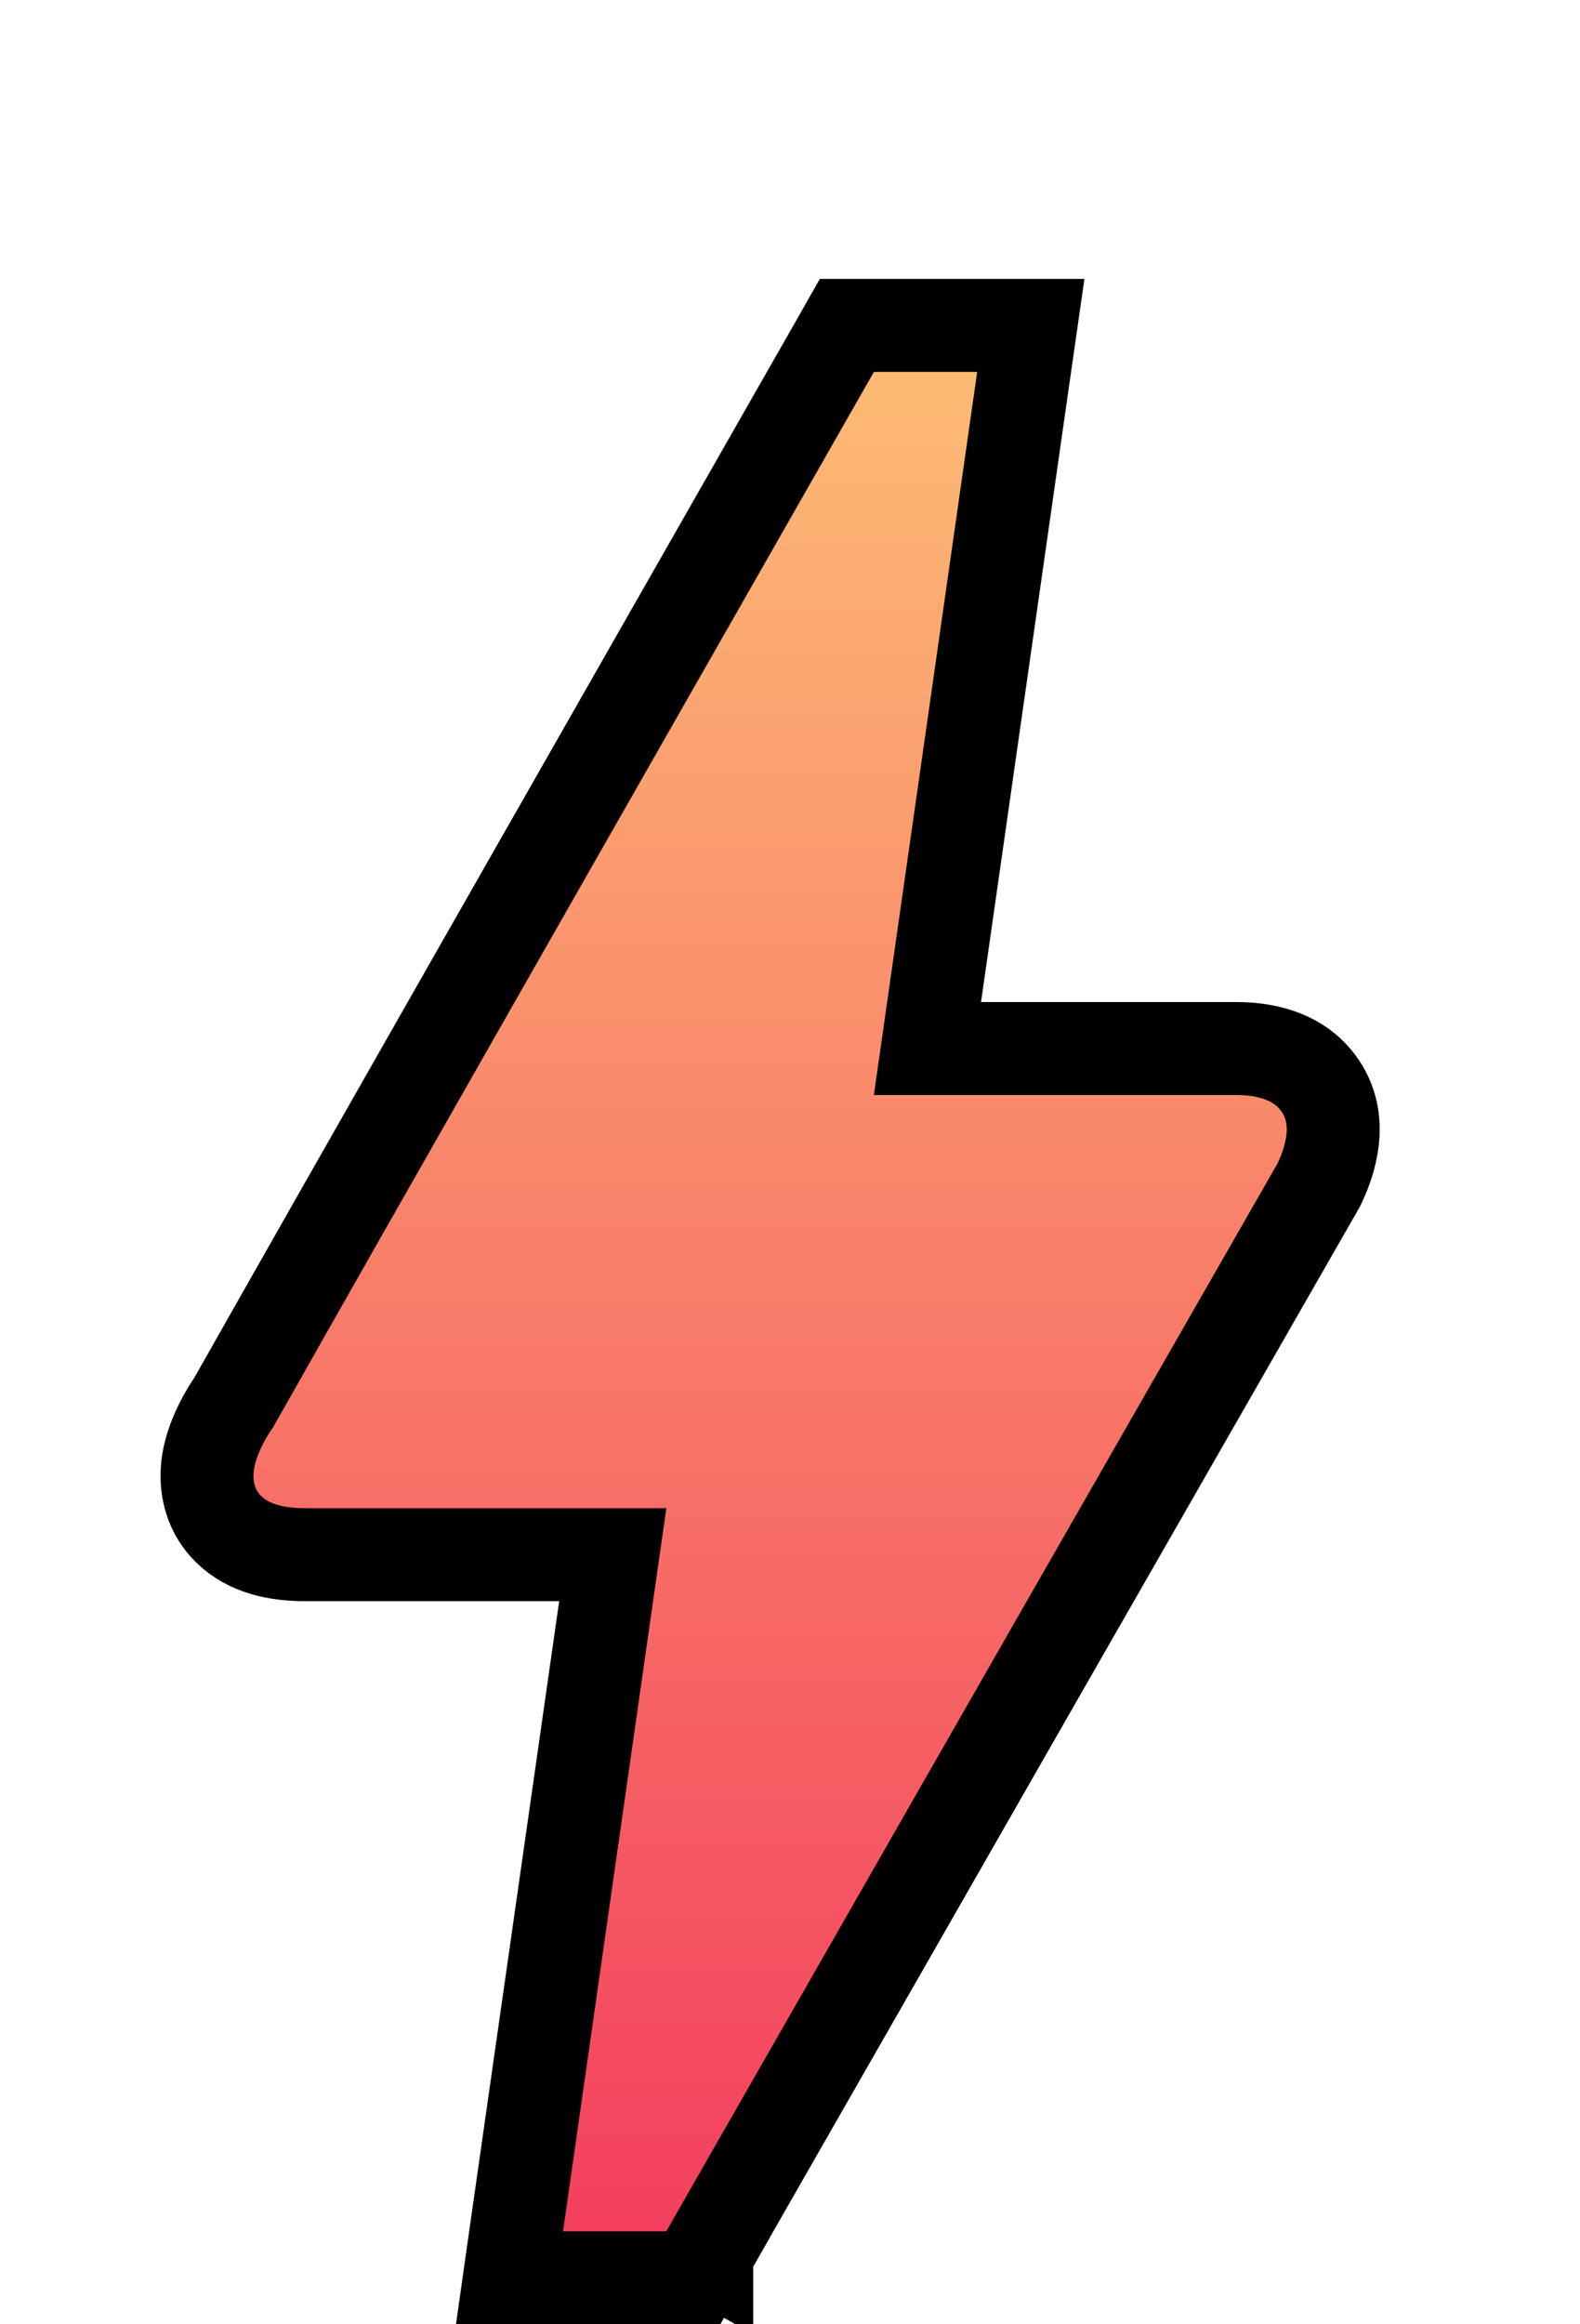 <svg width="17" height="25" viewBox="0 0 17 25" fill="none" xmlns="http://www.w3.org/2000/svg">
<g filter="url(#filter0_di_26_462)">
<path d="M7.17 22.5H7.46L7.604 22.248L7.17 22L7.604 22.248L7.604 22.248L7.604 22.247L7.605 22.245L7.61 22.237L7.629 22.203L7.706 22.068L8.014 21.529C8.288 21.051 8.699 20.332 9.247 19.375C10.342 17.459 11.987 14.587 14.181 10.76L14.191 10.742L14.2 10.723C14.347 10.41 14.439 9.998 14.187 9.654C13.954 9.334 13.566 9.278 13.303 9.278H9.979L11.009 2.071L11.091 1.5H10.514H9.403H9.112L8.969 1.752L8.701 2.221C5.966 7.016 3.903 10.631 2.514 13.086C2.477 13.138 2.287 13.42 2.239 13.724C2.209 13.918 2.222 14.213 2.46 14.448C2.679 14.663 2.985 14.722 3.281 14.722H6.593L5.563 21.929L5.482 22.5H6.058H7.17Z" fill="url(#paint0_linear_26_462)" stroke="black"/>
</g>
<defs>
<filter id="filter0_di_26_462" x="0.286" y="0" width="16" height="26" filterUnits="userSpaceOnUse" color-interpolation-filters="sRGB">
<feFlood flood-opacity="0" result="BackgroundImageFix"/>
<feColorMatrix in="SourceAlpha" type="matrix" values="0 0 0 0 0 0 0 0 0 0 0 0 0 0 0 0 0 0 127 0" result="hardAlpha"/>
<feOffset dy="2"/>
<feComposite in2="hardAlpha" operator="out"/>
<feColorMatrix type="matrix" values="0 0 0 0 0 0 0 0 0 0 0 0 0 0 0 0 0 0 1 0"/>
<feBlend mode="normal" in2="BackgroundImageFix" result="effect1_dropShadow_26_462"/>
<feBlend mode="normal" in="SourceGraphic" in2="effect1_dropShadow_26_462" result="shape"/>
<feColorMatrix in="SourceAlpha" type="matrix" values="0 0 0 0 0 0 0 0 0 0 0 0 0 0 0 0 0 0 127 0" result="hardAlpha"/>
<feOffset/>
<feGaussianBlur stdDeviation="3"/>
<feComposite in2="hardAlpha" operator="arithmetic" k2="-1" k3="1"/>
<feColorMatrix type="matrix" values="0 0 0 0 0.957 0 0 0 0 0.247 0 0 0 0 0.369 0 0 0 1 0"/>
<feBlend mode="multiply" in2="shape" result="effect2_innerShadow_26_462"/>
</filter>
<linearGradient id="paint0_linear_26_462" x1="8.286" y1="2" x2="8.286" y2="22" gradientUnits="userSpaceOnUse">
<stop stop-color="#FDBA74"/>
<stop offset="1" stop-color="#F43F5E"/>
</linearGradient>
</defs>
</svg>
